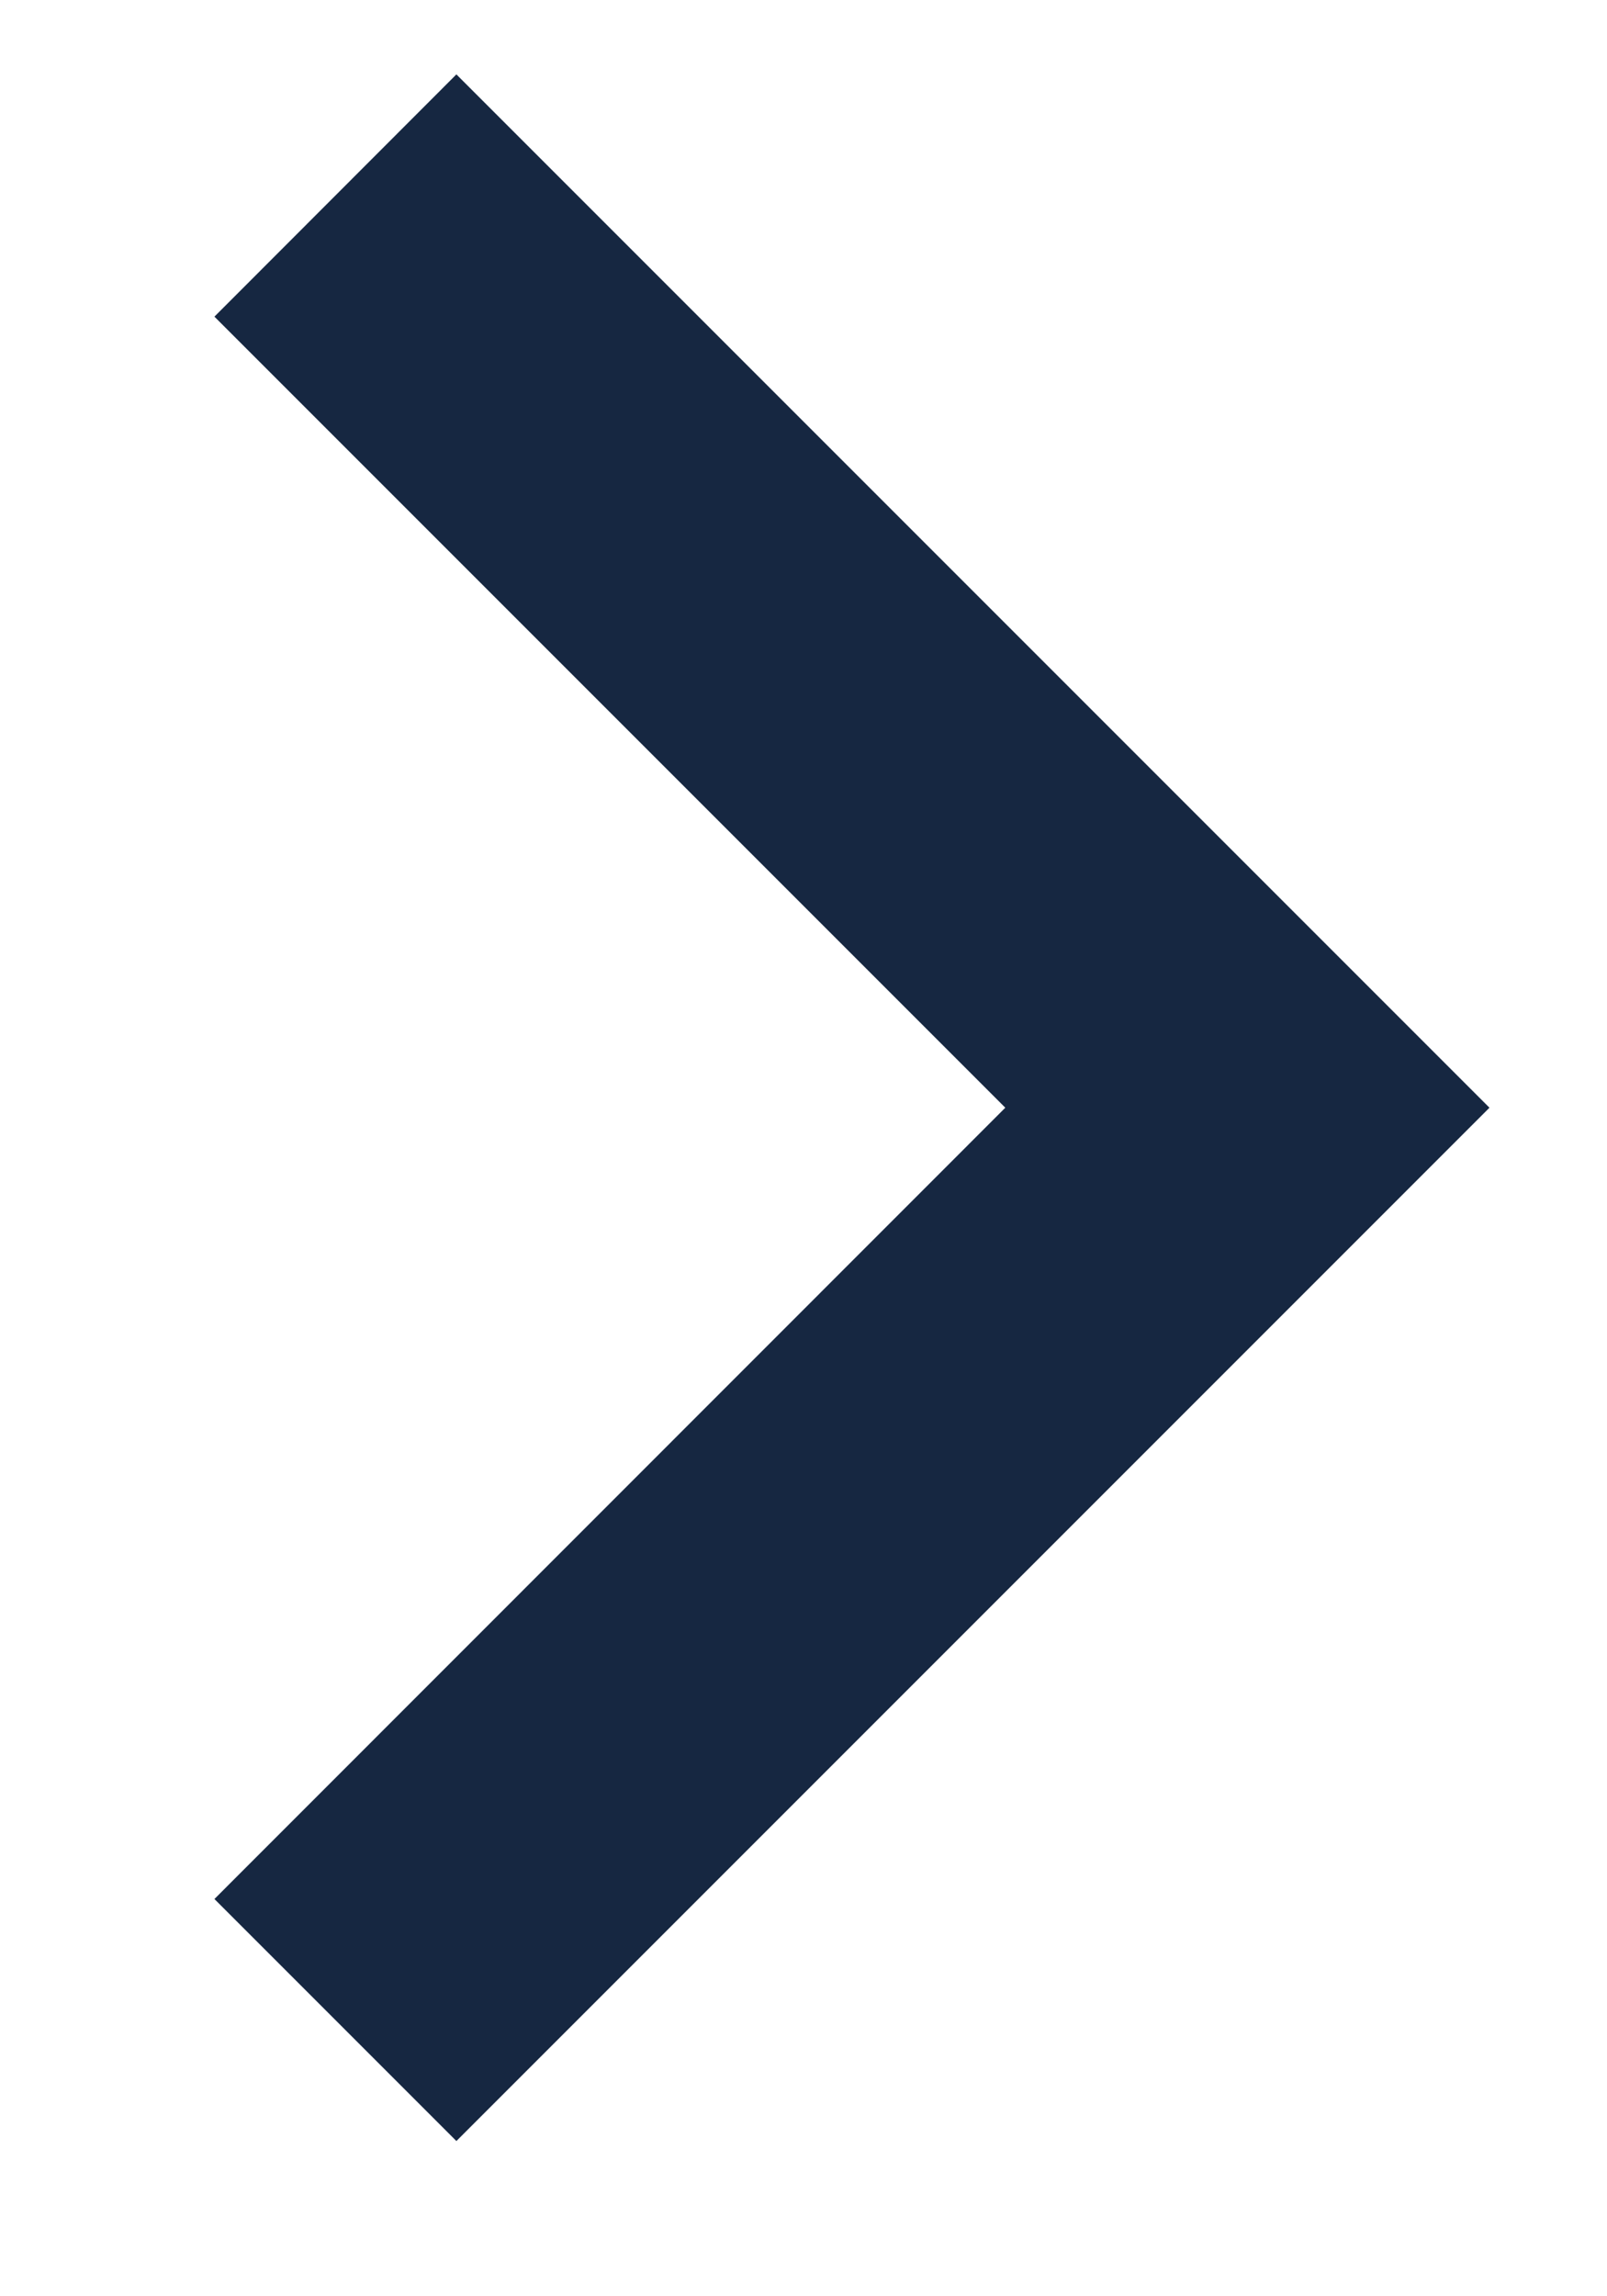 <svg width="7" height="10" viewBox="0 0 7 10" fill="none" xmlns="http://www.w3.org/2000/svg">
<path d="M0.934 8.27L4.379 4.824L0.934 1.379L1.988 0.324L6.488 4.824L1.988 9.324L0.934 8.27Z" fill="#162741"/>
</svg>
